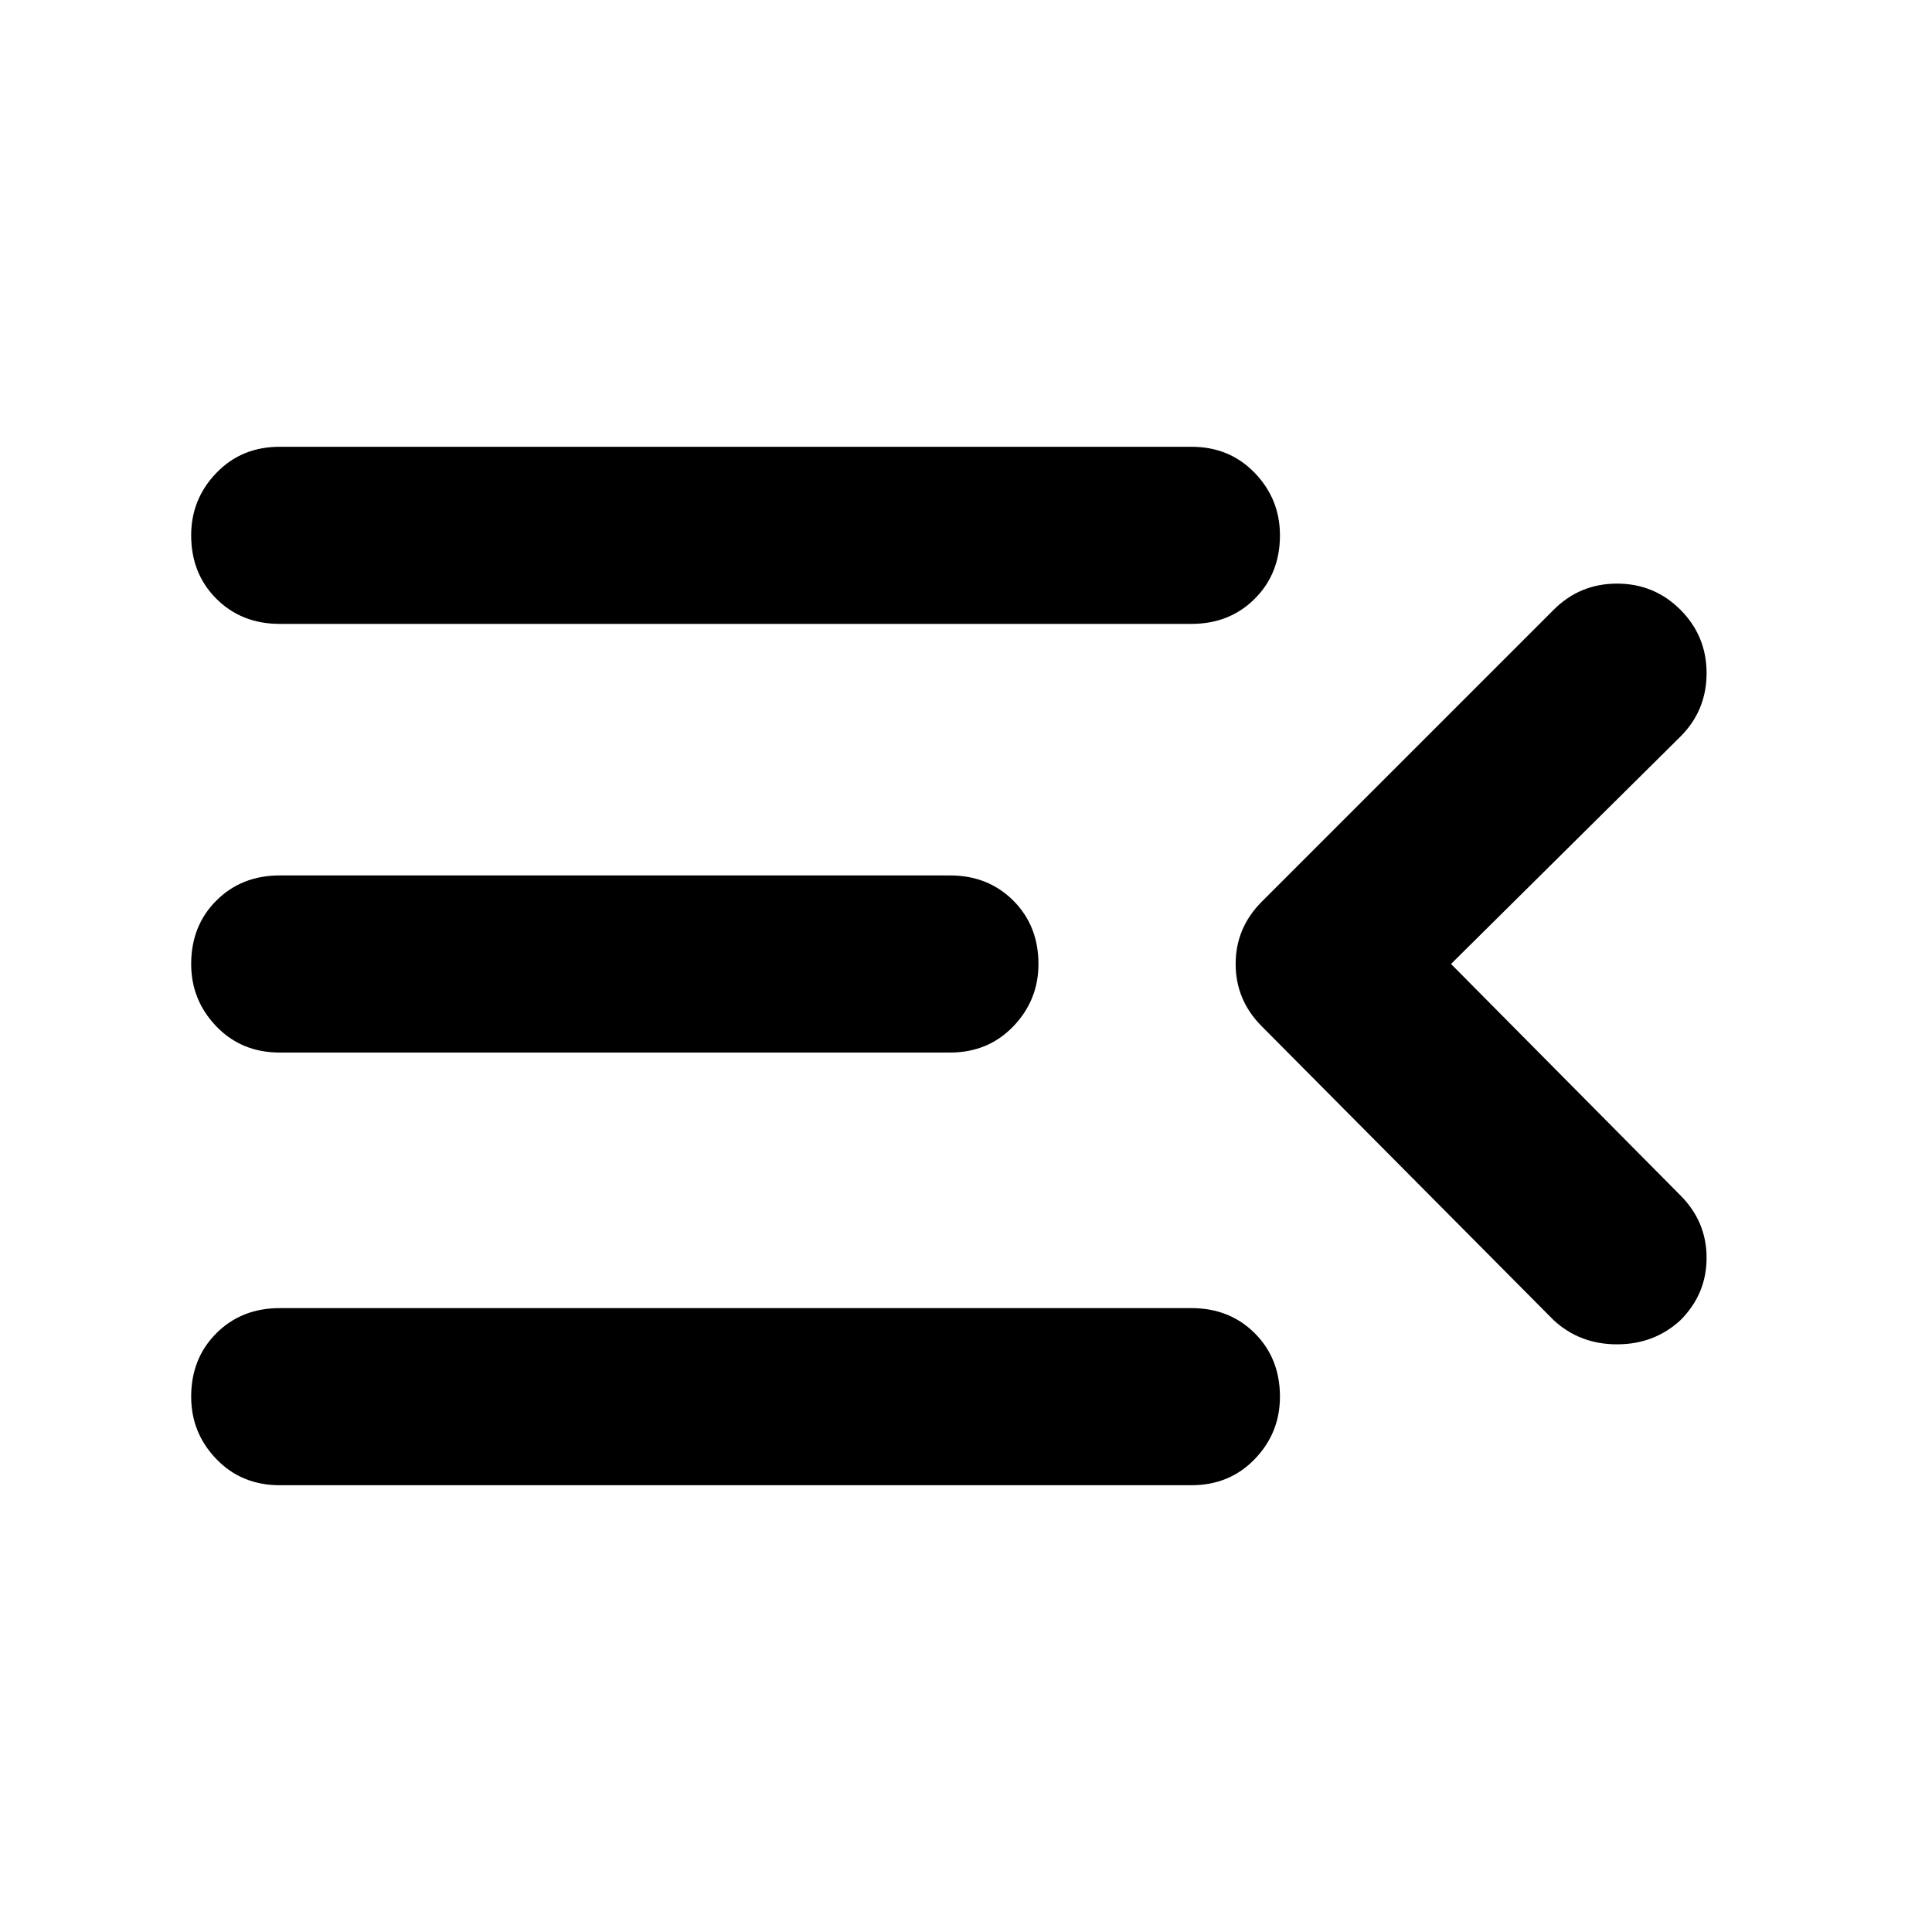 <svg xmlns="http://www.w3.org/2000/svg" height="40" width="40"><path d="M5.792 30.75Q5 30.75 4.479 30.208Q3.958 29.667 3.958 28.917Q3.958 28.125 4.479 27.604Q5 27.083 5.792 27.083H24.667Q25.458 27.083 25.979 27.604Q26.5 28.125 26.5 28.917Q26.5 29.667 25.979 30.208Q25.458 30.75 24.667 30.75ZM5.792 21.792Q5 21.792 4.479 21.25Q3.958 20.708 3.958 19.958Q3.958 19.167 4.479 18.646Q5 18.125 5.792 18.125H19.667Q20.458 18.125 20.979 18.646Q21.5 19.167 21.5 19.958Q21.5 20.708 20.979 21.25Q20.458 21.792 19.667 21.792ZM5.792 12.917Q5 12.917 4.479 12.396Q3.958 11.875 3.958 11.083Q3.958 10.333 4.479 9.792Q5 9.25 5.792 9.25H24.667Q25.458 9.25 25.979 9.792Q26.5 10.333 26.5 11.083Q26.5 11.875 25.979 12.396Q25.458 12.917 24.667 12.917ZM30.042 19.958 34.792 24.75Q35.333 25.292 35.333 26.042Q35.333 26.792 34.792 27.333Q34.25 27.833 33.479 27.833Q32.708 27.833 32.167 27.333L26.125 21.25Q25.583 20.708 25.583 19.958Q25.583 19.208 26.125 18.667L32.167 12.625Q32.708 12.083 33.479 12.083Q34.25 12.083 34.792 12.625Q35.333 13.167 35.333 13.938Q35.333 14.708 34.792 15.25Z"/></svg>